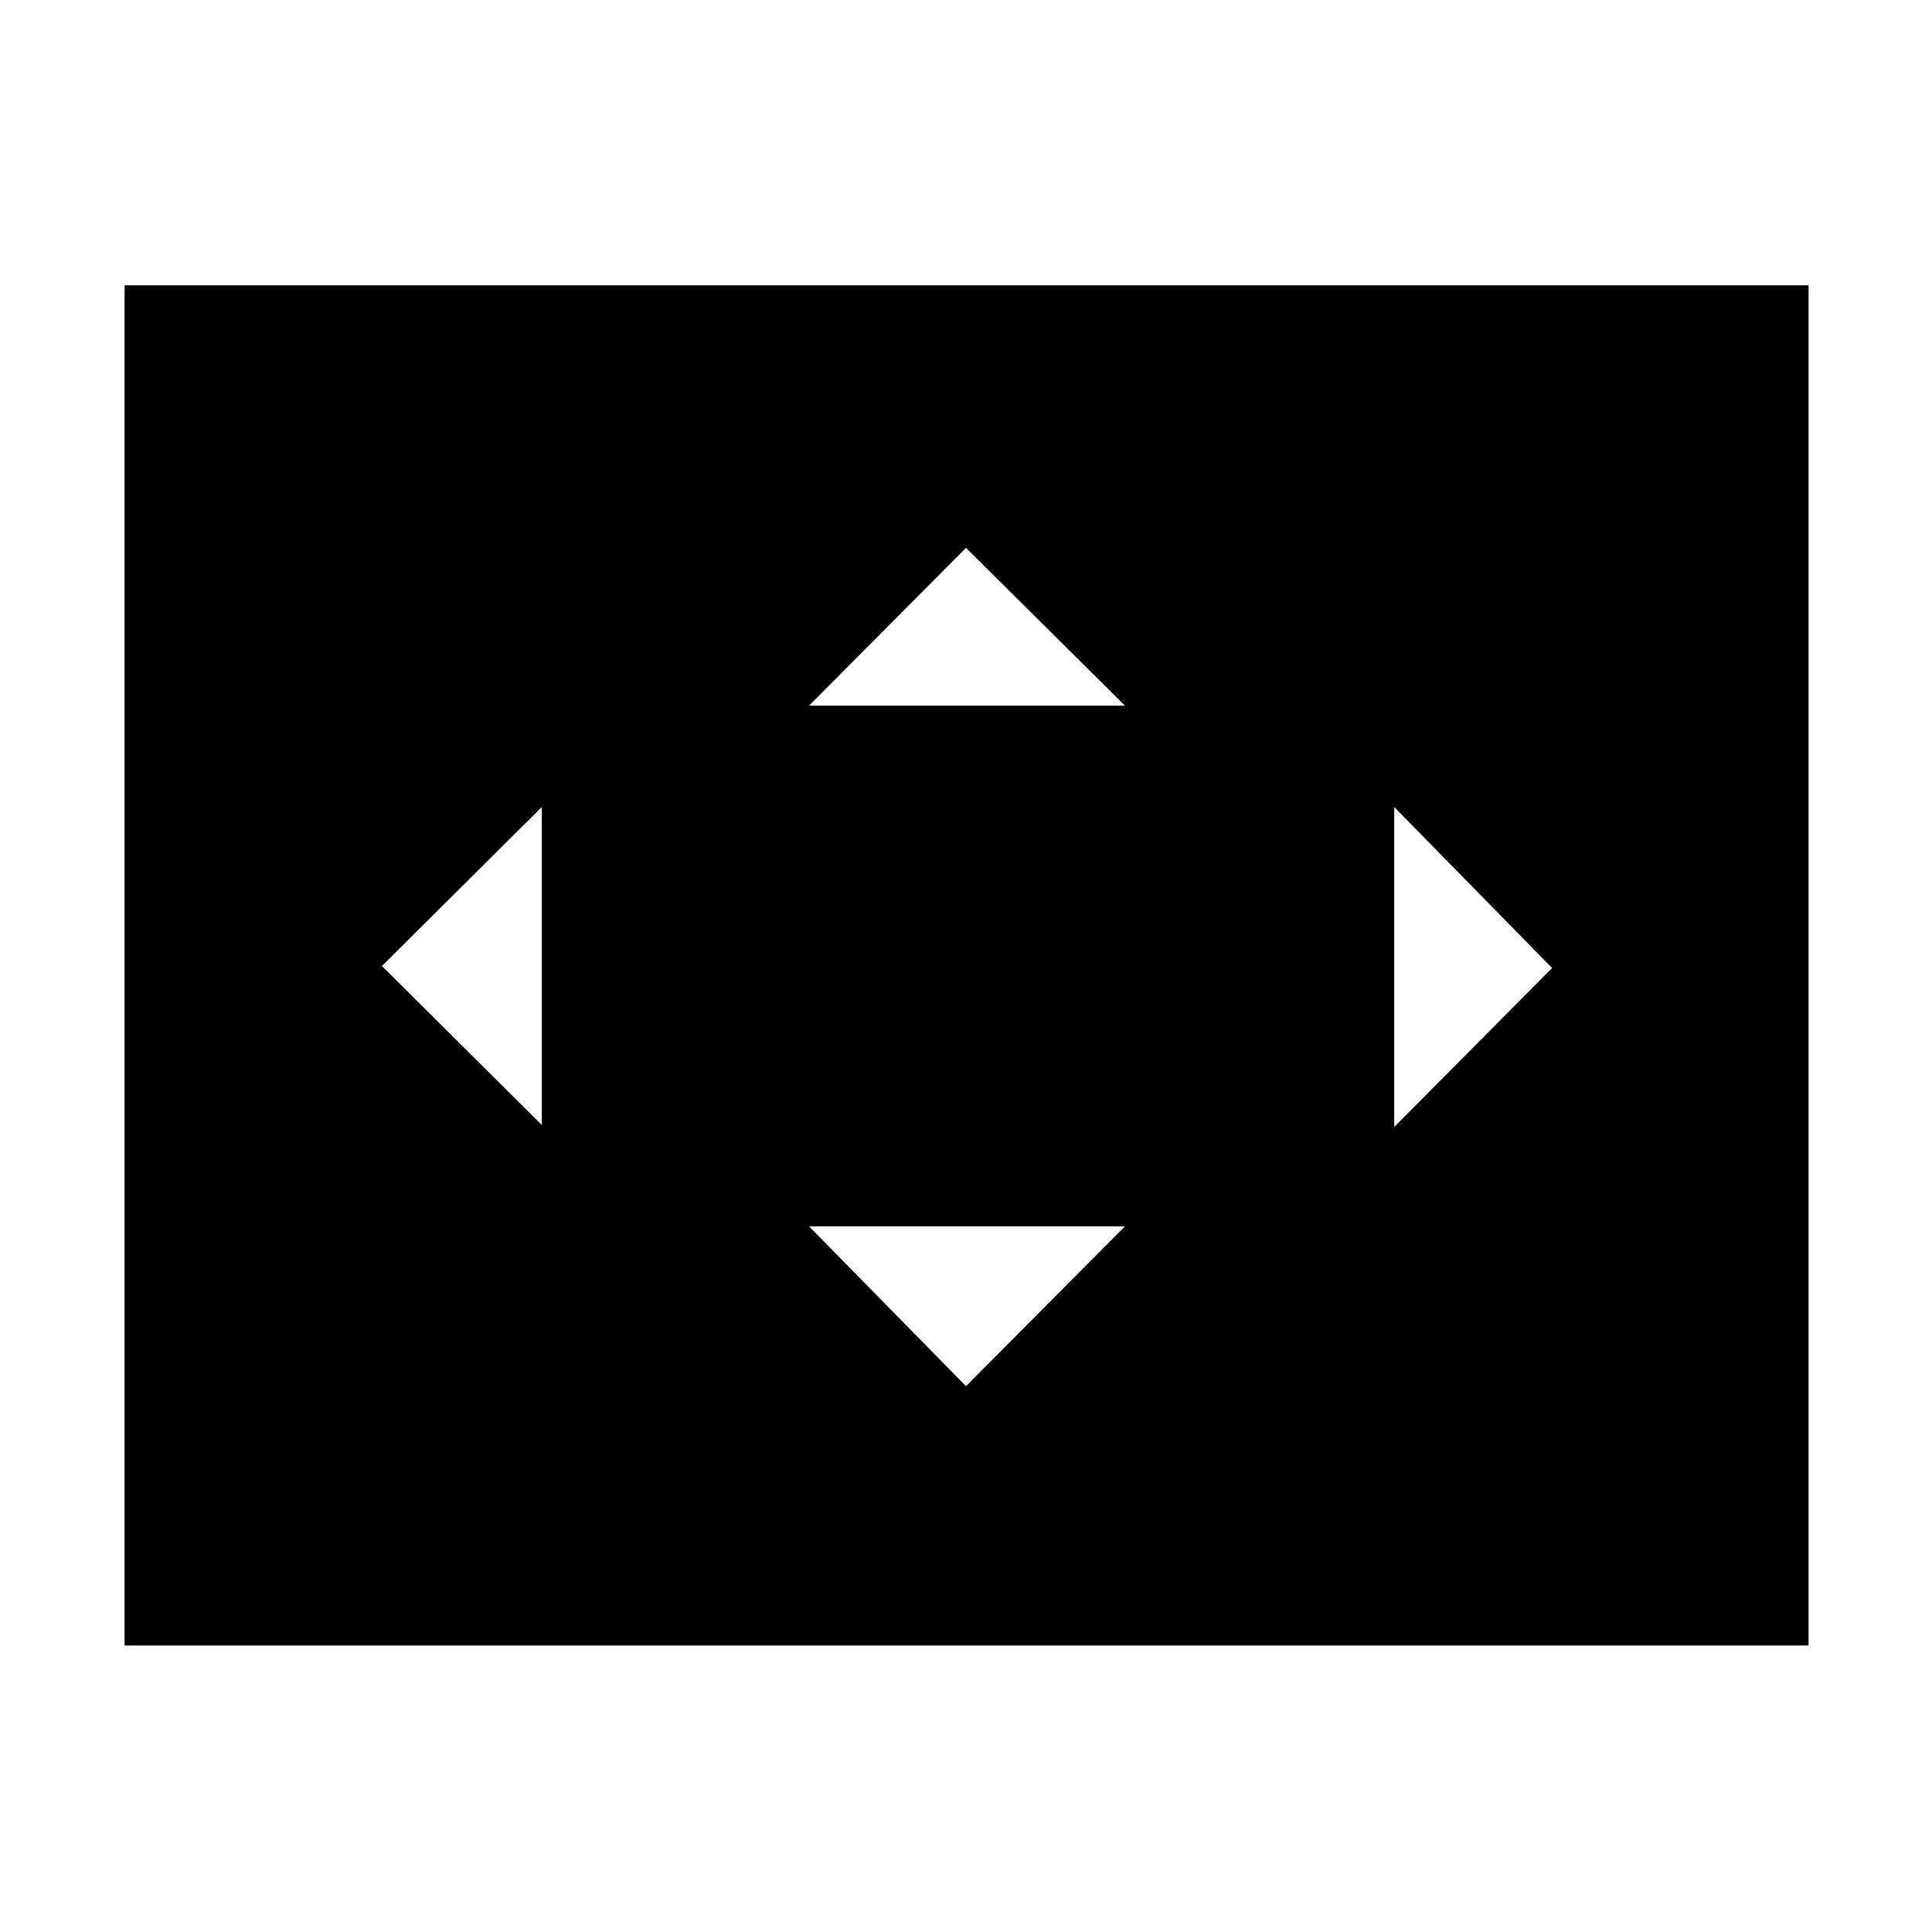 <svg xmlns="http://www.w3.org/2000/svg" height="48" viewBox="0 -960 960 960" width="48"><path d="M269.22-401v-158l-79.44 79 79.44 79ZM480-271.22l79-79.43H402l78 79.43Zm-78-338.13h157l-79-78.43-78 78.43ZM692.78-400l78.44-79-78.44-80v159ZM61.91-142.35v-675.87h836.74v675.87H61.91Z"/></svg>